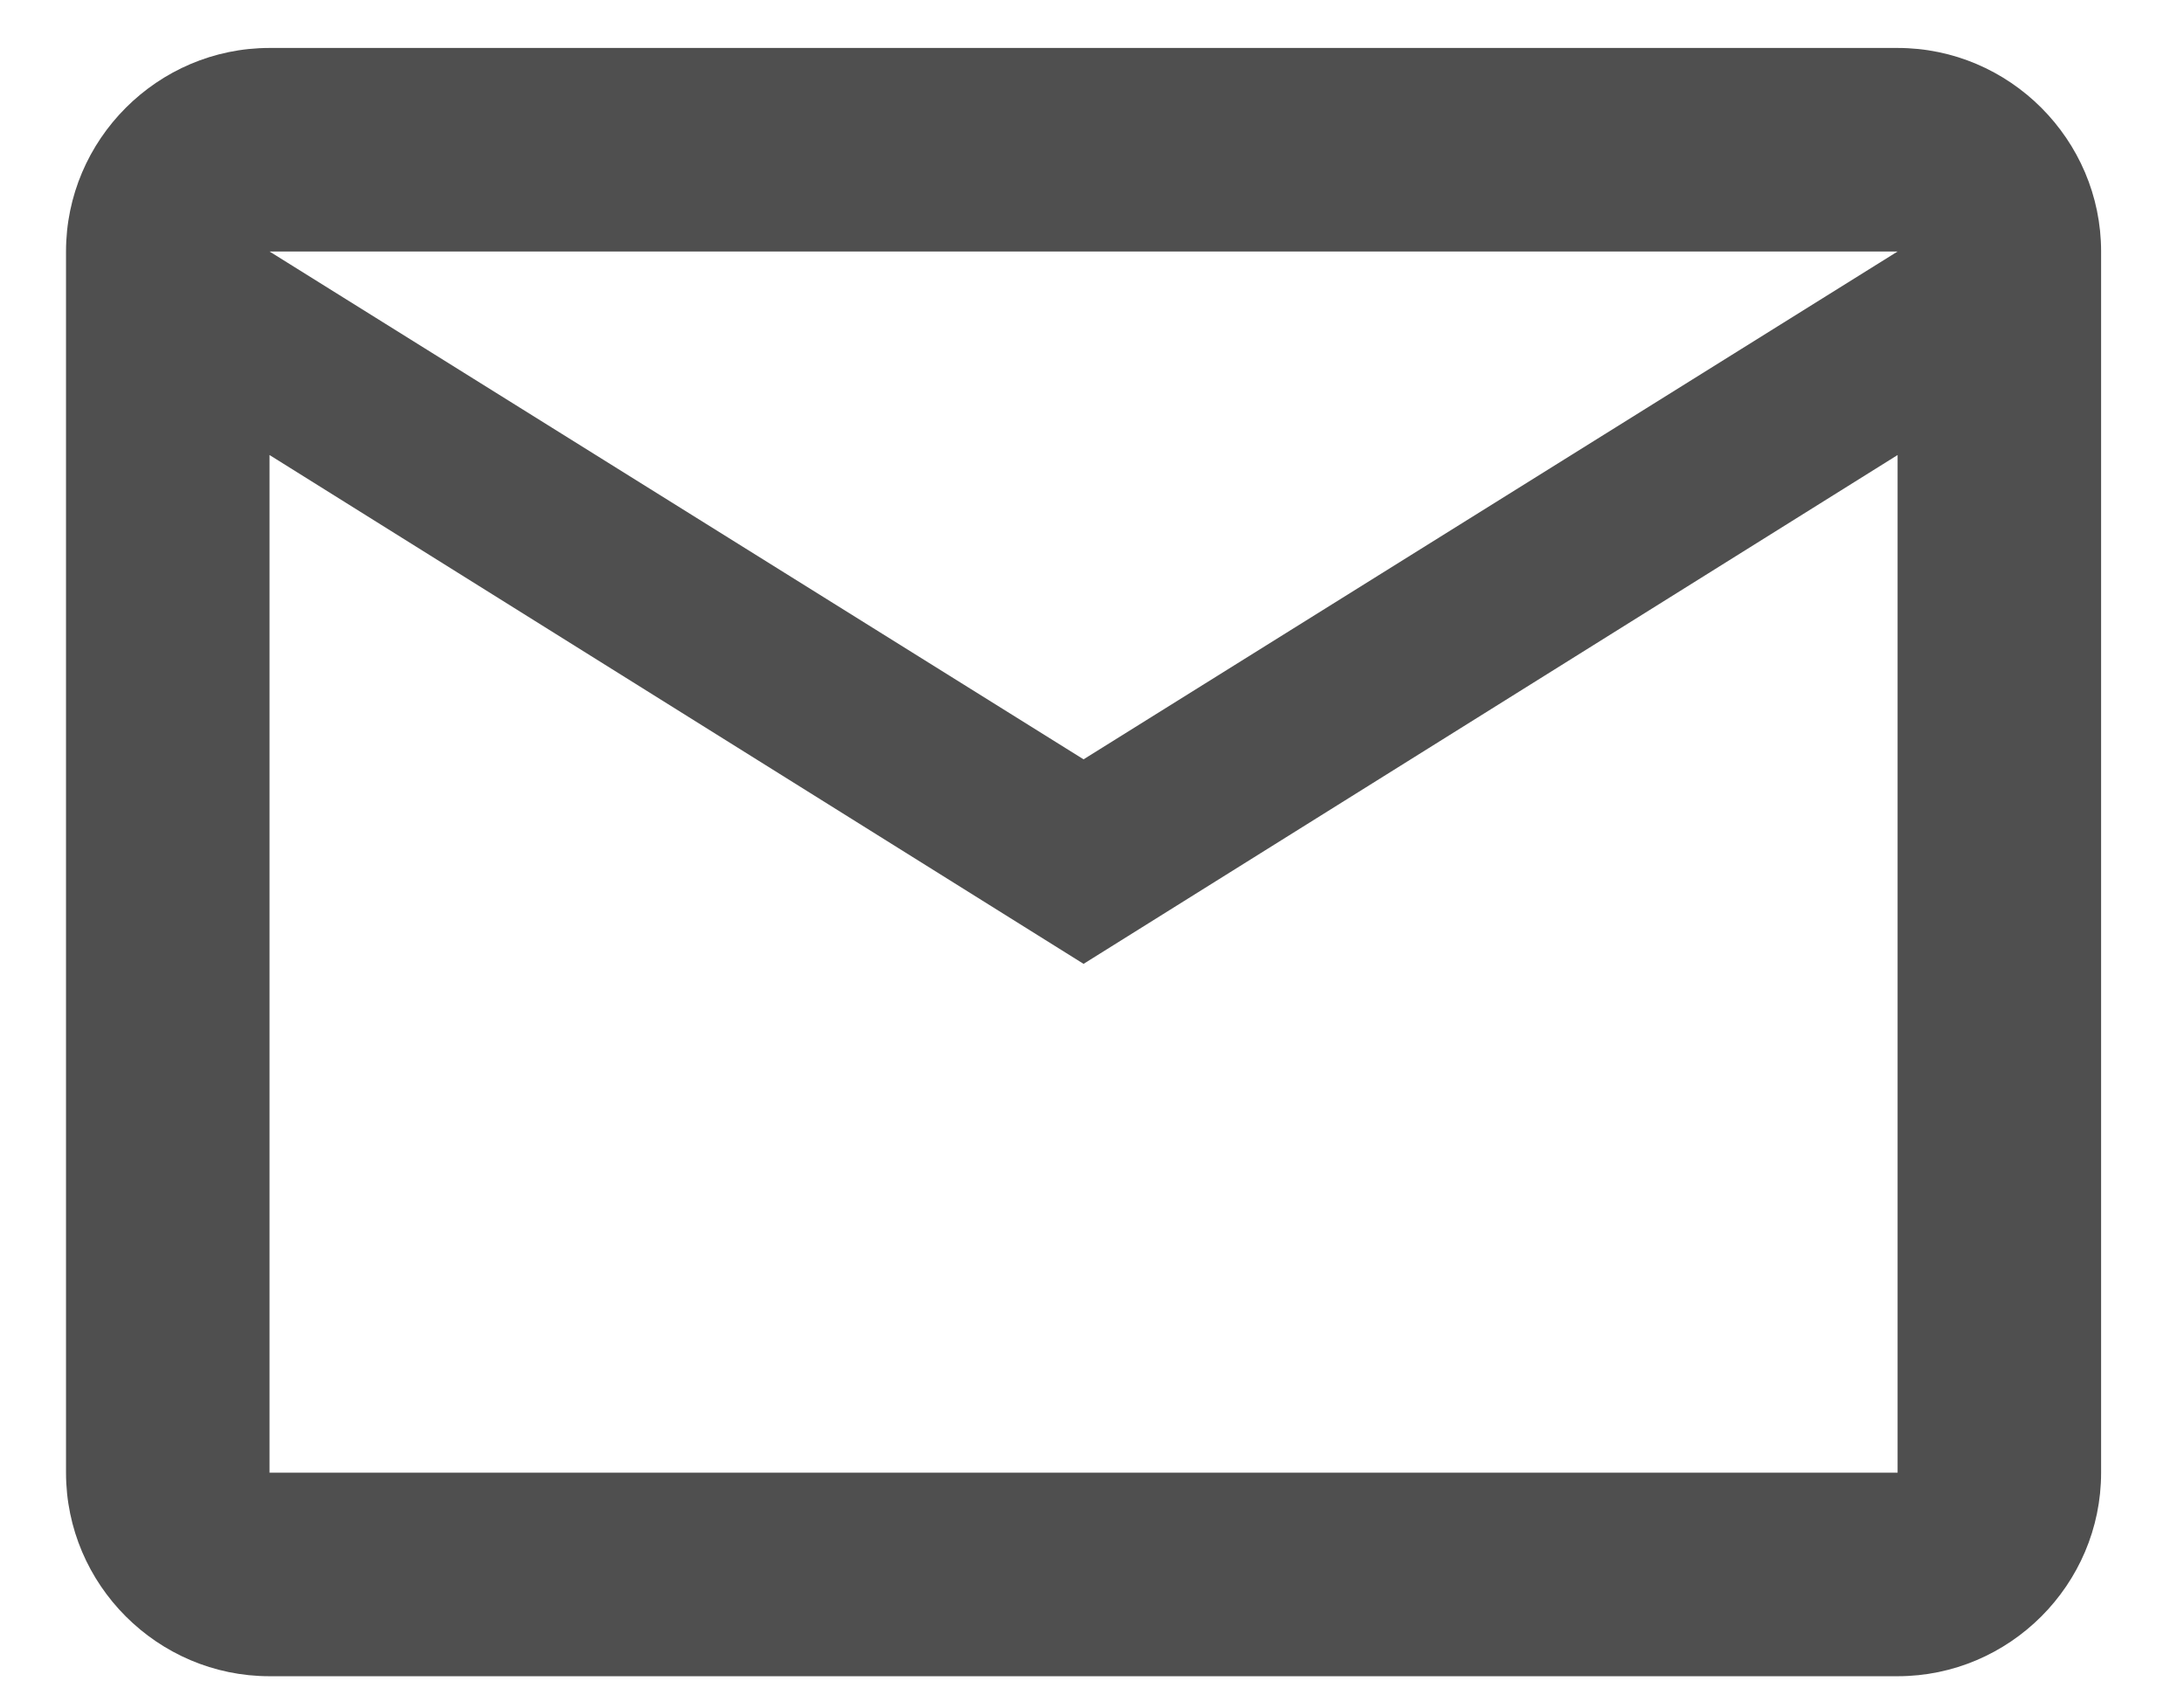 <svg width="22" height="17" viewBox="0 0 22 17" fill="none" xmlns="http://www.w3.org/2000/svg">
<path d="M21.165 2.533C21.165 1.406 20.242 0.483 19.115 0.483H2.715C1.588 0.483 0.665 1.406 0.665 2.533V14.833C0.665 15.961 1.588 16.883 2.715 16.883H19.115C20.242 16.883 21.165 15.961 21.165 14.833V2.533ZM19.115 2.533L10.915 7.648L2.715 2.533H19.115ZM19.115 14.833H2.715V4.583L10.915 9.708L19.115 4.583V14.833Z" fill="#4F4F4F"/>
</svg>
